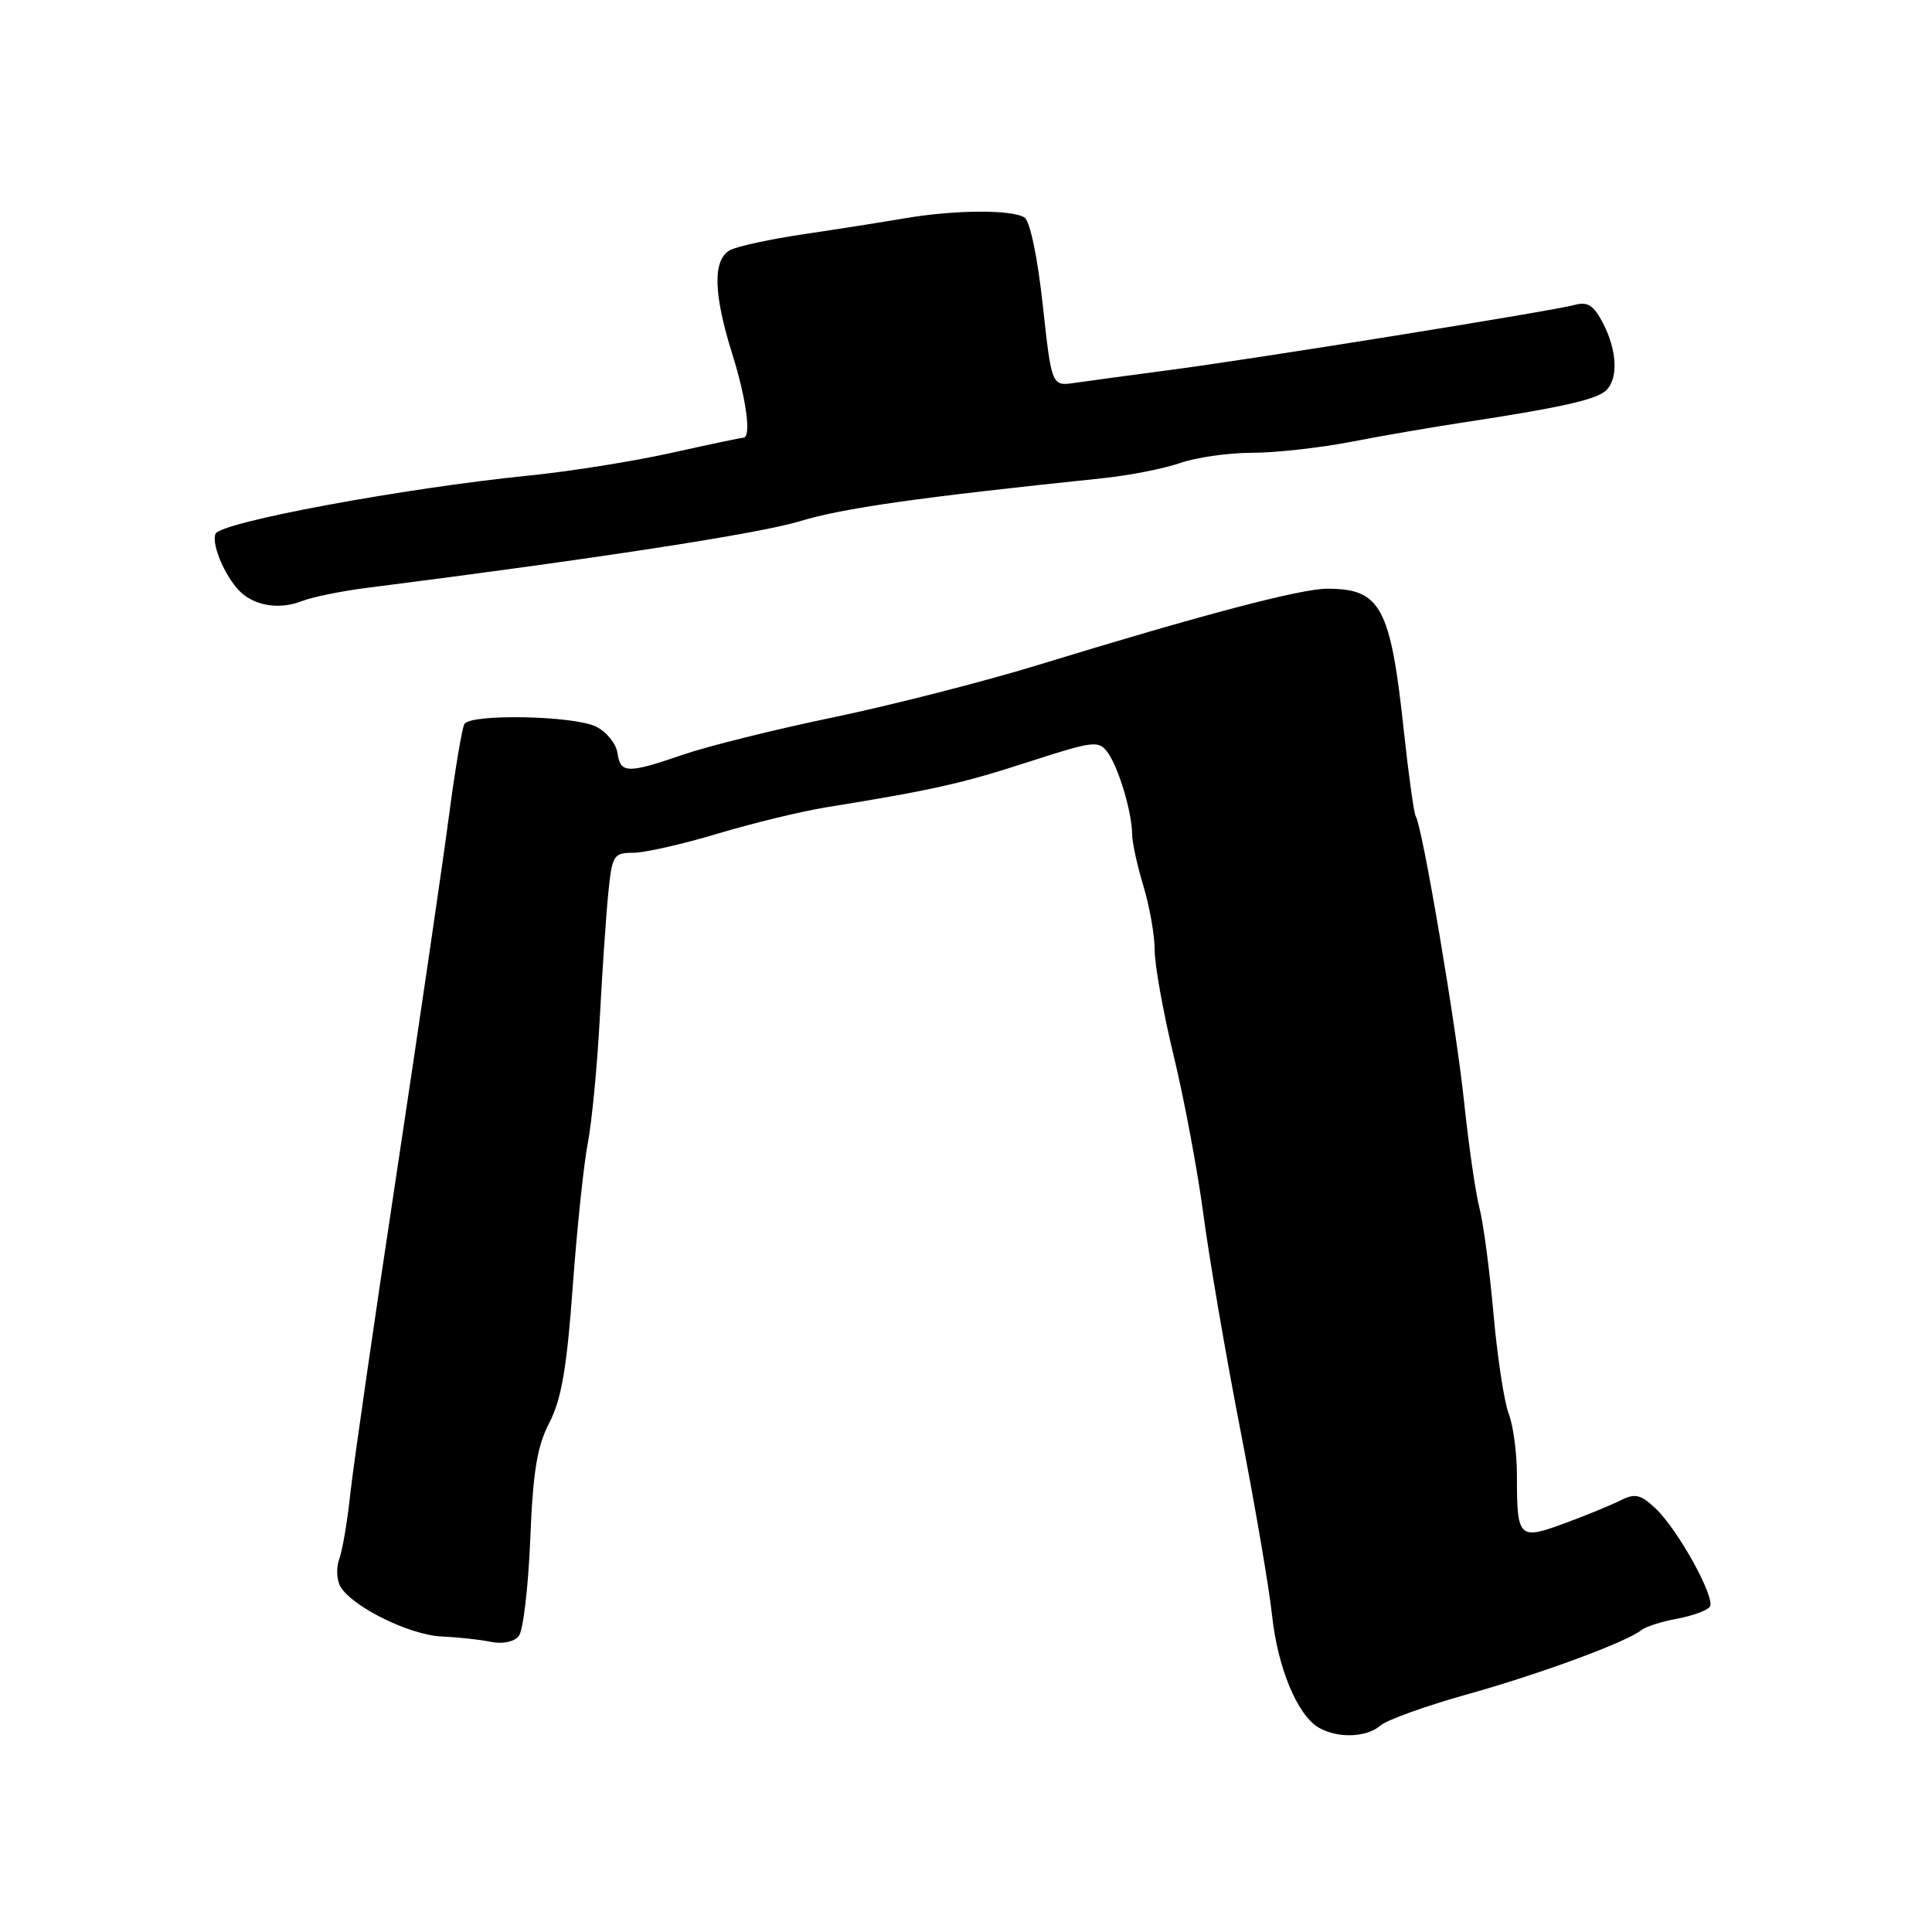 <?xml version="1.0" encoding="UTF-8" standalone="no"?>
<!DOCTYPE svg PUBLIC "-//W3C//DTD SVG 1.1//EN" "http://www.w3.org/Graphics/SVG/1.1/DTD/svg11.dtd" >
<svg xmlns="http://www.w3.org/2000/svg" xmlns:xlink="http://www.w3.org/1999/xlink" version="1.1" viewBox="0 0 256 256">
 <g >
 <path fill="currentColor"
d=" M 182.92 228.64 C 183.79 227.89 188.94 226.04 194.37 224.52 C 204.08 221.81 215.54 217.58 217.50 215.99 C 218.05 215.54 220.19 214.86 222.26 214.48 C 224.33 214.09 226.27 213.37 226.57 212.88 C 227.32 211.68 222.31 202.64 219.37 199.88 C 217.39 198.01 216.65 197.84 214.75 198.80 C 213.51 199.42 210.17 200.80 207.31 201.85 C 201.23 204.09 201.00 203.86 201.00 195.48 C 201.00 192.54 200.51 188.86 199.91 187.32 C 199.31 185.77 198.40 179.79 197.89 174.03 C 197.38 168.28 196.54 161.98 196.03 160.03 C 195.52 158.09 194.61 151.78 194.00 146.00 C 192.93 135.83 188.49 109.60 187.59 108.15 C 187.35 107.75 186.65 102.72 186.03 96.96 C 184.26 80.40 182.97 77.99 175.82 78.01 C 172.32 78.01 159.05 81.52 137.50 88.13 C 130.35 90.32 118.18 93.43 110.47 95.04 C 102.75 96.64 93.79 98.87 90.56 99.98 C 83.14 102.53 82.21 102.51 81.82 99.78 C 81.64 98.55 80.38 96.98 79.00 96.29 C 76.11 94.83 62.40 94.55 61.54 95.93 C 61.23 96.44 60.30 101.95 59.48 108.18 C 58.66 114.41 55.54 135.70 52.55 155.50 C 49.55 175.30 46.79 194.43 46.41 198.00 C 46.03 201.57 45.38 205.42 44.96 206.55 C 44.54 207.68 44.60 209.32 45.09 210.20 C 46.58 212.85 54.24 216.65 58.50 216.84 C 60.70 216.94 63.67 217.26 65.09 217.56 C 66.60 217.87 68.12 217.55 68.74 216.79 C 69.32 216.08 70.00 210.32 70.26 204.00 C 70.62 194.96 71.17 191.64 72.80 188.50 C 74.39 185.42 75.11 181.27 75.89 170.50 C 76.45 162.80 77.35 154.25 77.88 151.50 C 78.42 148.75 79.13 141.32 79.47 135.00 C 79.80 128.68 80.32 121.14 80.61 118.25 C 81.11 113.32 81.31 113.00 83.90 113.00 C 85.41 113.00 90.44 111.86 95.07 110.47 C 99.71 109.08 106.20 107.50 109.50 106.97 C 123.52 104.70 127.47 103.82 136.24 100.97 C 144.89 98.17 145.58 98.08 146.76 99.69 C 148.21 101.67 149.98 107.57 150.01 110.50 C 150.01 111.60 150.69 114.71 151.51 117.41 C 152.33 120.11 153.00 123.93 153.00 125.91 C 153.00 127.88 154.14 134.20 155.53 139.94 C 156.92 145.68 158.69 155.13 159.46 160.94 C 160.23 166.75 162.43 179.60 164.36 189.50 C 166.28 199.40 168.17 210.43 168.55 214.00 C 169.29 220.97 171.90 227.26 174.74 228.92 C 177.23 230.37 181.07 230.24 182.92 228.64 Z  M 48.50 77.91 C 79.08 74.02 100.59 70.71 106.00 69.06 C 111.70 67.33 121.58 65.92 146.00 63.38 C 149.57 63.01 154.24 62.10 156.38 61.35 C 158.51 60.61 162.77 60.00 165.85 60.00 C 168.93 60.00 174.84 59.35 178.98 58.55 C 183.11 57.75 189.88 56.58 194.00 55.96 C 206.39 54.08 211.29 53.00 212.68 51.85 C 214.45 50.38 214.34 46.57 212.42 42.85 C 211.19 40.46 210.38 39.93 208.67 40.40 C 205.64 41.22 166.50 47.52 155.00 49.03 C 149.78 49.72 144.12 50.48 142.43 50.73 C 139.35 51.18 139.35 51.18 138.17 40.40 C 137.48 34.06 136.48 29.29 135.75 28.82 C 134.06 27.75 126.52 27.80 119.92 28.92 C 116.94 29.43 110.90 30.38 106.50 31.03 C 102.10 31.68 97.71 32.63 96.75 33.14 C 94.43 34.38 94.51 38.86 97.01 46.84 C 98.91 52.89 99.59 58.00 98.49 58.00 C 98.21 58.00 93.91 58.91 88.95 60.01 C 83.98 61.12 75.55 62.46 70.21 63.00 C 53.49 64.68 29.14 69.20 28.55 70.74 C 27.96 72.28 30.13 77.05 32.18 78.72 C 34.22 80.37 37.25 80.73 40.00 79.65 C 41.38 79.11 45.20 78.33 48.50 77.91 Z "/>
</g>
</svg>